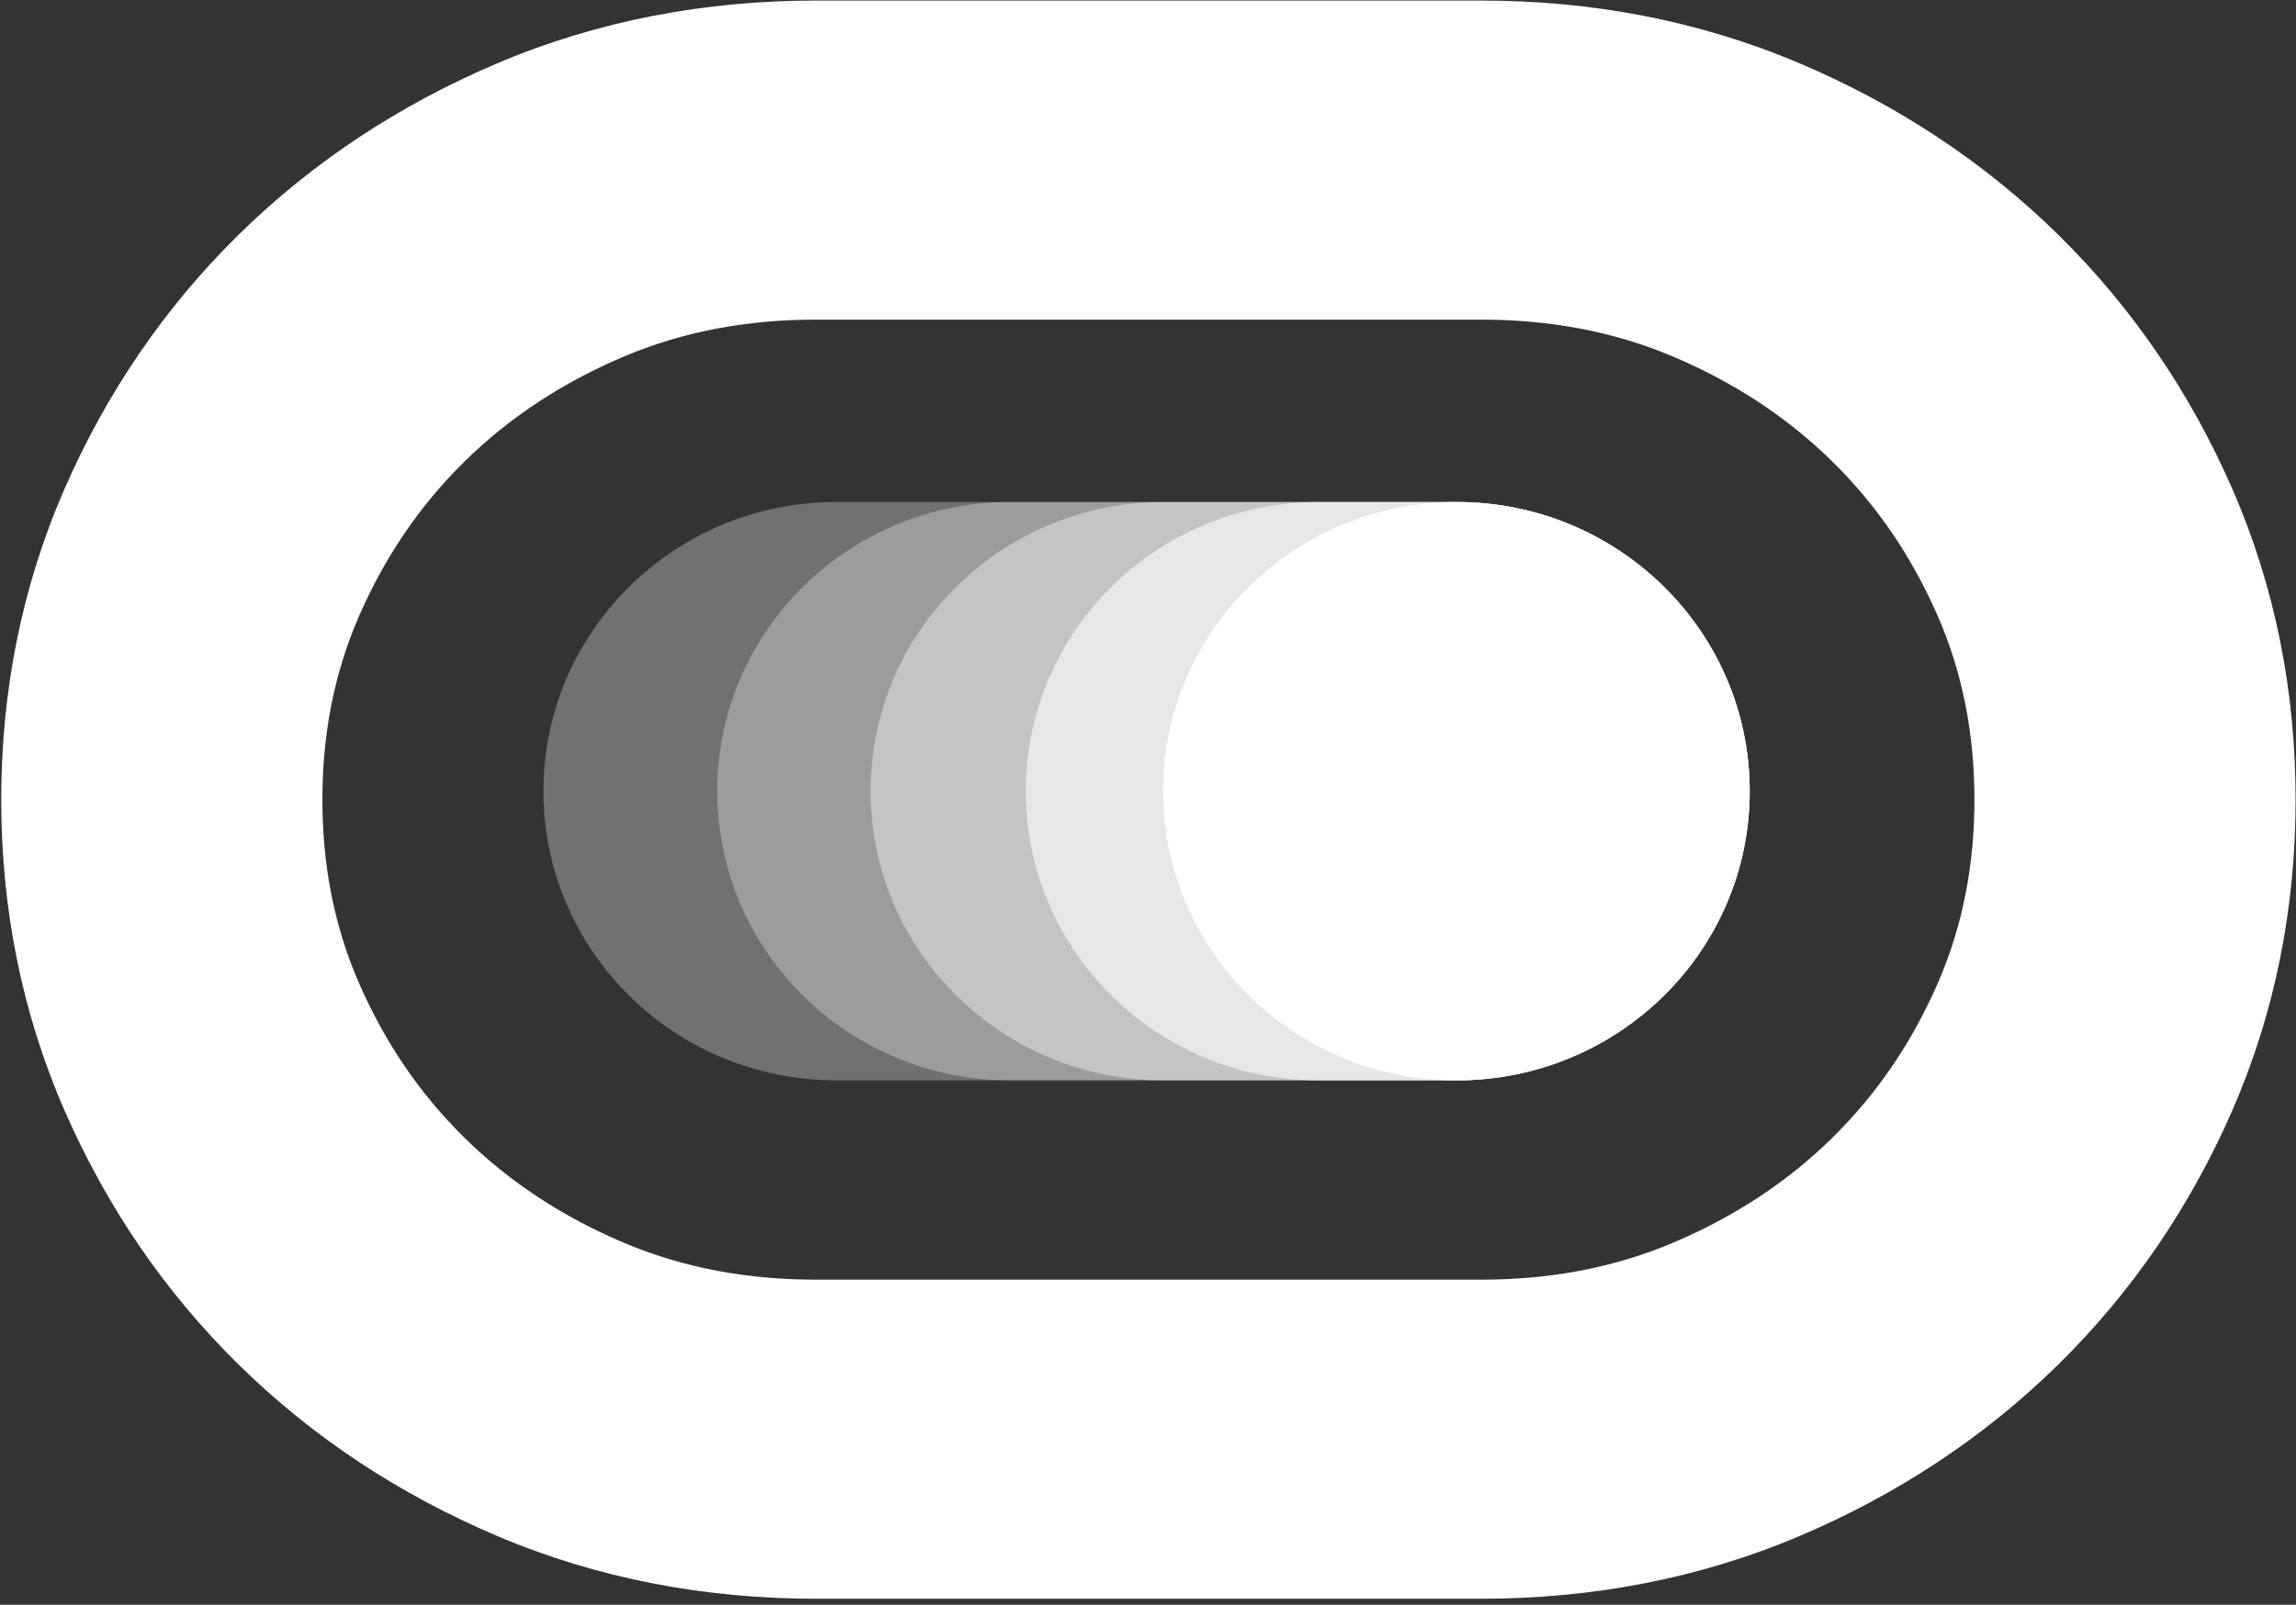 <svg width="329" height="230" viewBox="0 0 329 230" fill="none" xmlns="http://www.w3.org/2000/svg">
<rect x="0" y="0" width="329" height="230" fill="#333333" stroke="none"/>
<path fill-rule="evenodd" clip-rule="evenodd" d="M294.977 195.534C284.282 206.061 271.791 214.219 257.973 220.105C243.414 226.303 227.985 229.143 212.178 229.143H116.942C101.133 229.143 85.704 226.303 71.147 220.105C57.327 214.219 44.836 206.061 34.143 195.534C23.512 185.068 15.232 172.839 9.27 159.212C3.072 145.044 0.176 130.034 0.176 114.611C0.176 99.188 3.072 84.179 9.27 70.01C15.232 56.384 23.512 44.152 34.143 33.688C44.836 23.162 57.327 15 71.147 9.118C85.704 2.92 101.133 0.078 116.942 0.078H212.178C227.985 0.078 243.414 2.92 257.973 9.118C271.791 15 284.282 23.162 294.977 33.688C305.606 44.152 313.888 56.384 319.847 70.01C326.046 84.179 328.941 99.188 328.941 114.611C328.941 130.034 326.046 145.044 319.847 159.212C313.888 172.839 305.606 185.068 294.977 195.534ZM277.645 88.243C274.006 79.927 269.071 72.558 262.59 66.18C256.002 59.693 248.368 54.784 239.848 51.153C231.026 47.398 221.756 45.81 212.178 45.81H116.942C107.364 45.81 98.093 47.398 89.27 51.153C80.751 54.784 73.115 59.693 66.528 66.18C60.047 72.558 55.112 79.927 51.474 88.243C47.795 96.653 46.196 105.451 46.196 114.611C46.196 123.77 47.795 132.57 51.474 140.979C55.112 149.294 60.047 156.664 66.528 163.043C73.115 169.527 80.751 174.437 89.27 178.066C98.093 181.821 107.364 183.411 116.942 183.411H212.178C221.756 183.411 231.026 181.821 239.848 178.066C248.368 174.437 256.002 169.527 262.59 163.043C269.071 156.664 274.006 149.294 277.645 140.979C281.323 132.57 282.921 123.77 282.921 114.611C282.921 105.451 281.323 96.653 277.645 88.243Z" fill="white"/>
<path opacity="0.302" fill-rule="evenodd" clip-rule="evenodd" d="M250.719 113.395C250.719 136.285 231.935 154.842 208.765 154.842L119.823 154.842C96.653 154.842 77.869 136.285 77.869 113.395C77.869 90.505 96.653 71.949 119.823 71.949L208.765 71.949C231.935 71.949 250.719 90.505 250.719 113.395Z" fill="white"/>
<path opacity="0.302" fill-rule="evenodd" clip-rule="evenodd" d="M250.719 113.395C250.719 136.285 231.935 154.842 208.765 154.842L144.733 154.842C121.563 154.842 102.78 136.285 102.78 113.395C102.78 90.505 121.563 71.949 144.733 71.949L208.765 71.949C231.935 71.949 250.719 90.505 250.719 113.395Z" fill="white"/>
<path opacity="0.4" fill-rule="evenodd" clip-rule="evenodd" d="M250.719 113.395C250.719 136.285 231.935 154.842 208.765 154.842L166.707 154.842C143.535 154.842 124.753 136.285 124.753 113.395C124.753 90.505 143.535 71.949 166.707 71.949L208.765 71.949C231.935 71.949 250.719 90.505 250.719 113.395Z" fill="white"/>
<path opacity="0.6" fill-rule="evenodd" clip-rule="evenodd" d="M250.719 113.395C250.719 136.285 231.935 154.842 208.765 154.842L188.943 154.842C165.771 154.842 146.989 136.285 146.989 113.395C146.989 90.505 165.771 71.949 188.943 71.949L208.765 71.949C231.935 71.949 250.719 90.505 250.719 113.395Z" fill="white"/>
<path fill-rule="evenodd" clip-rule="evenodd" d="M250.719 113.395C250.719 136.285 231.9 154.842 208.686 154.842C185.472 154.842 166.653 136.285 166.653 113.395C166.653 90.505 185.472 71.949 208.686 71.949C231.9 71.949 250.719 90.505 250.719 113.395Z" fill="white"/>
</svg>
